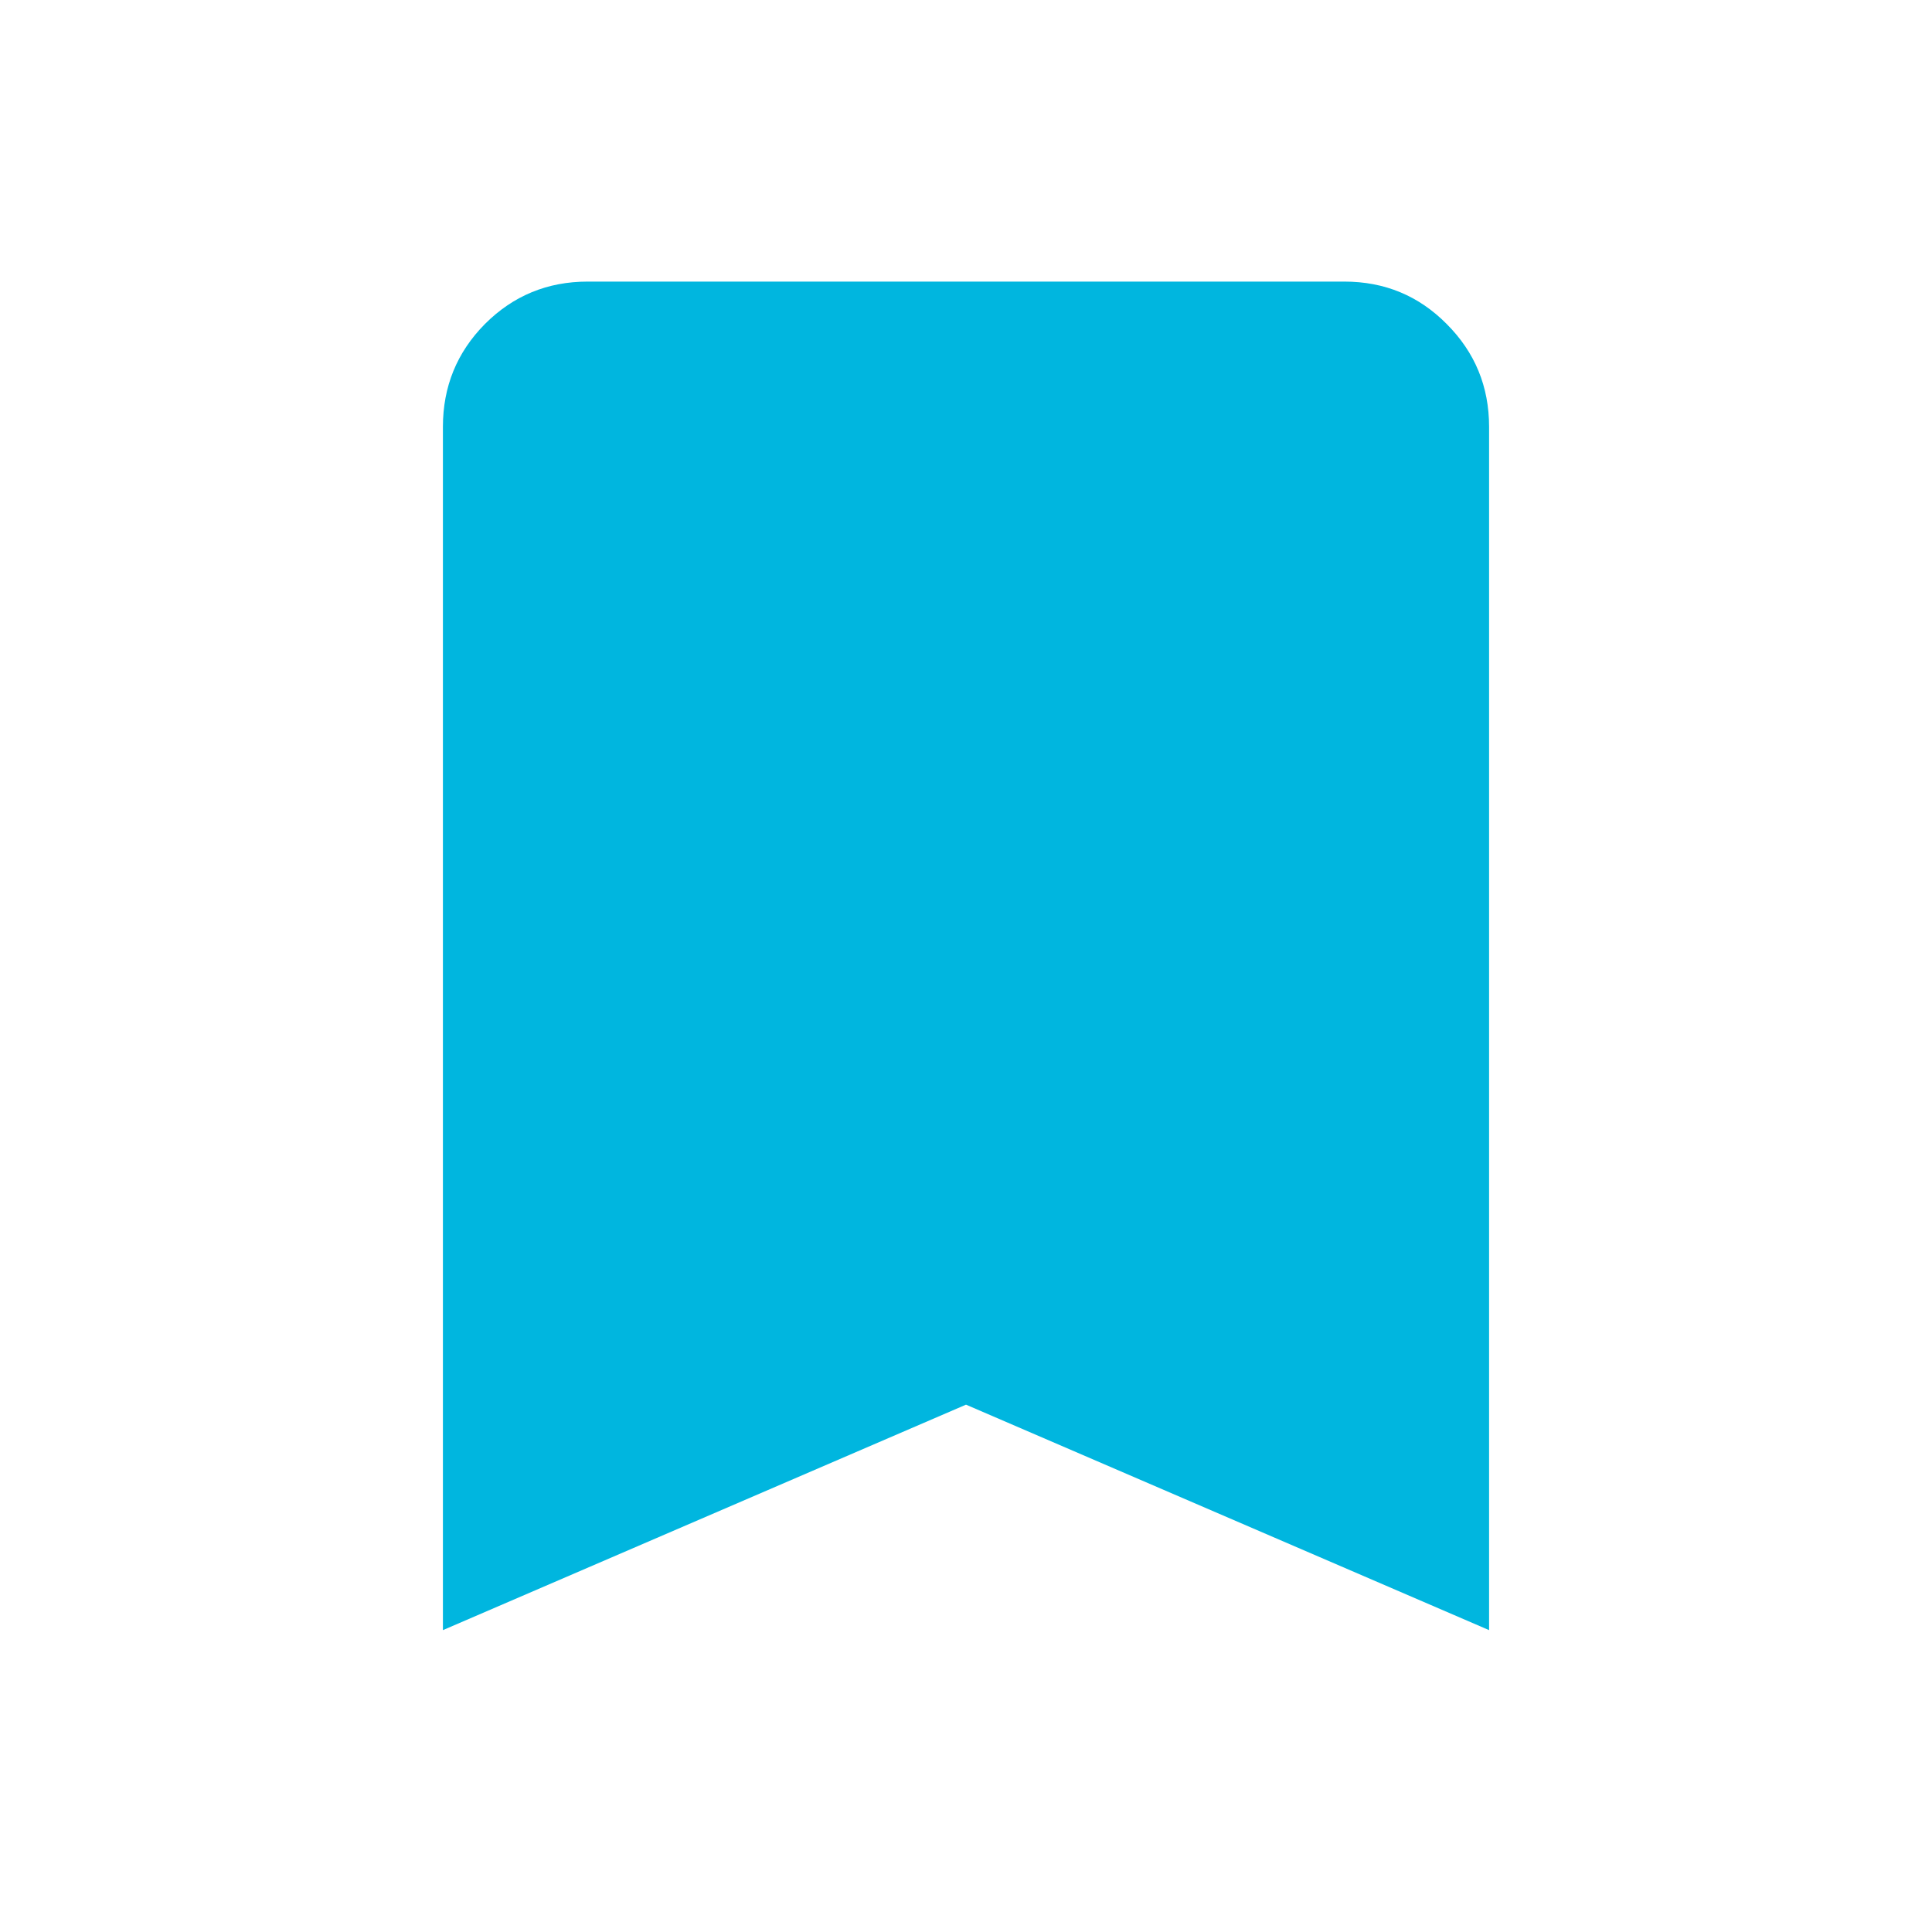 <?xml version="1.0" encoding="utf-8" ?>
<svg xmlns="http://www.w3.org/2000/svg" xmlns:xlink="http://www.w3.org/1999/xlink" width="20" height="20" viewBox="0 0 20 20">
	<path transform="matrix(1 0 0 1 4.585 2.915)" d="M0 13.96L0 1.504C0 1.087 0.145 0.732 0.435 0.439C0.728 0.146 1.082 0 1.499 0L9.331 0C9.748 0 10.101 0.146 10.391 0.439C10.684 0.732 10.83 1.087 10.83 1.504L10.83 13.96L5.415 11.626L0 13.96Z" fill-rule="nonzero" fill="#00B6DF"/>
</svg>
